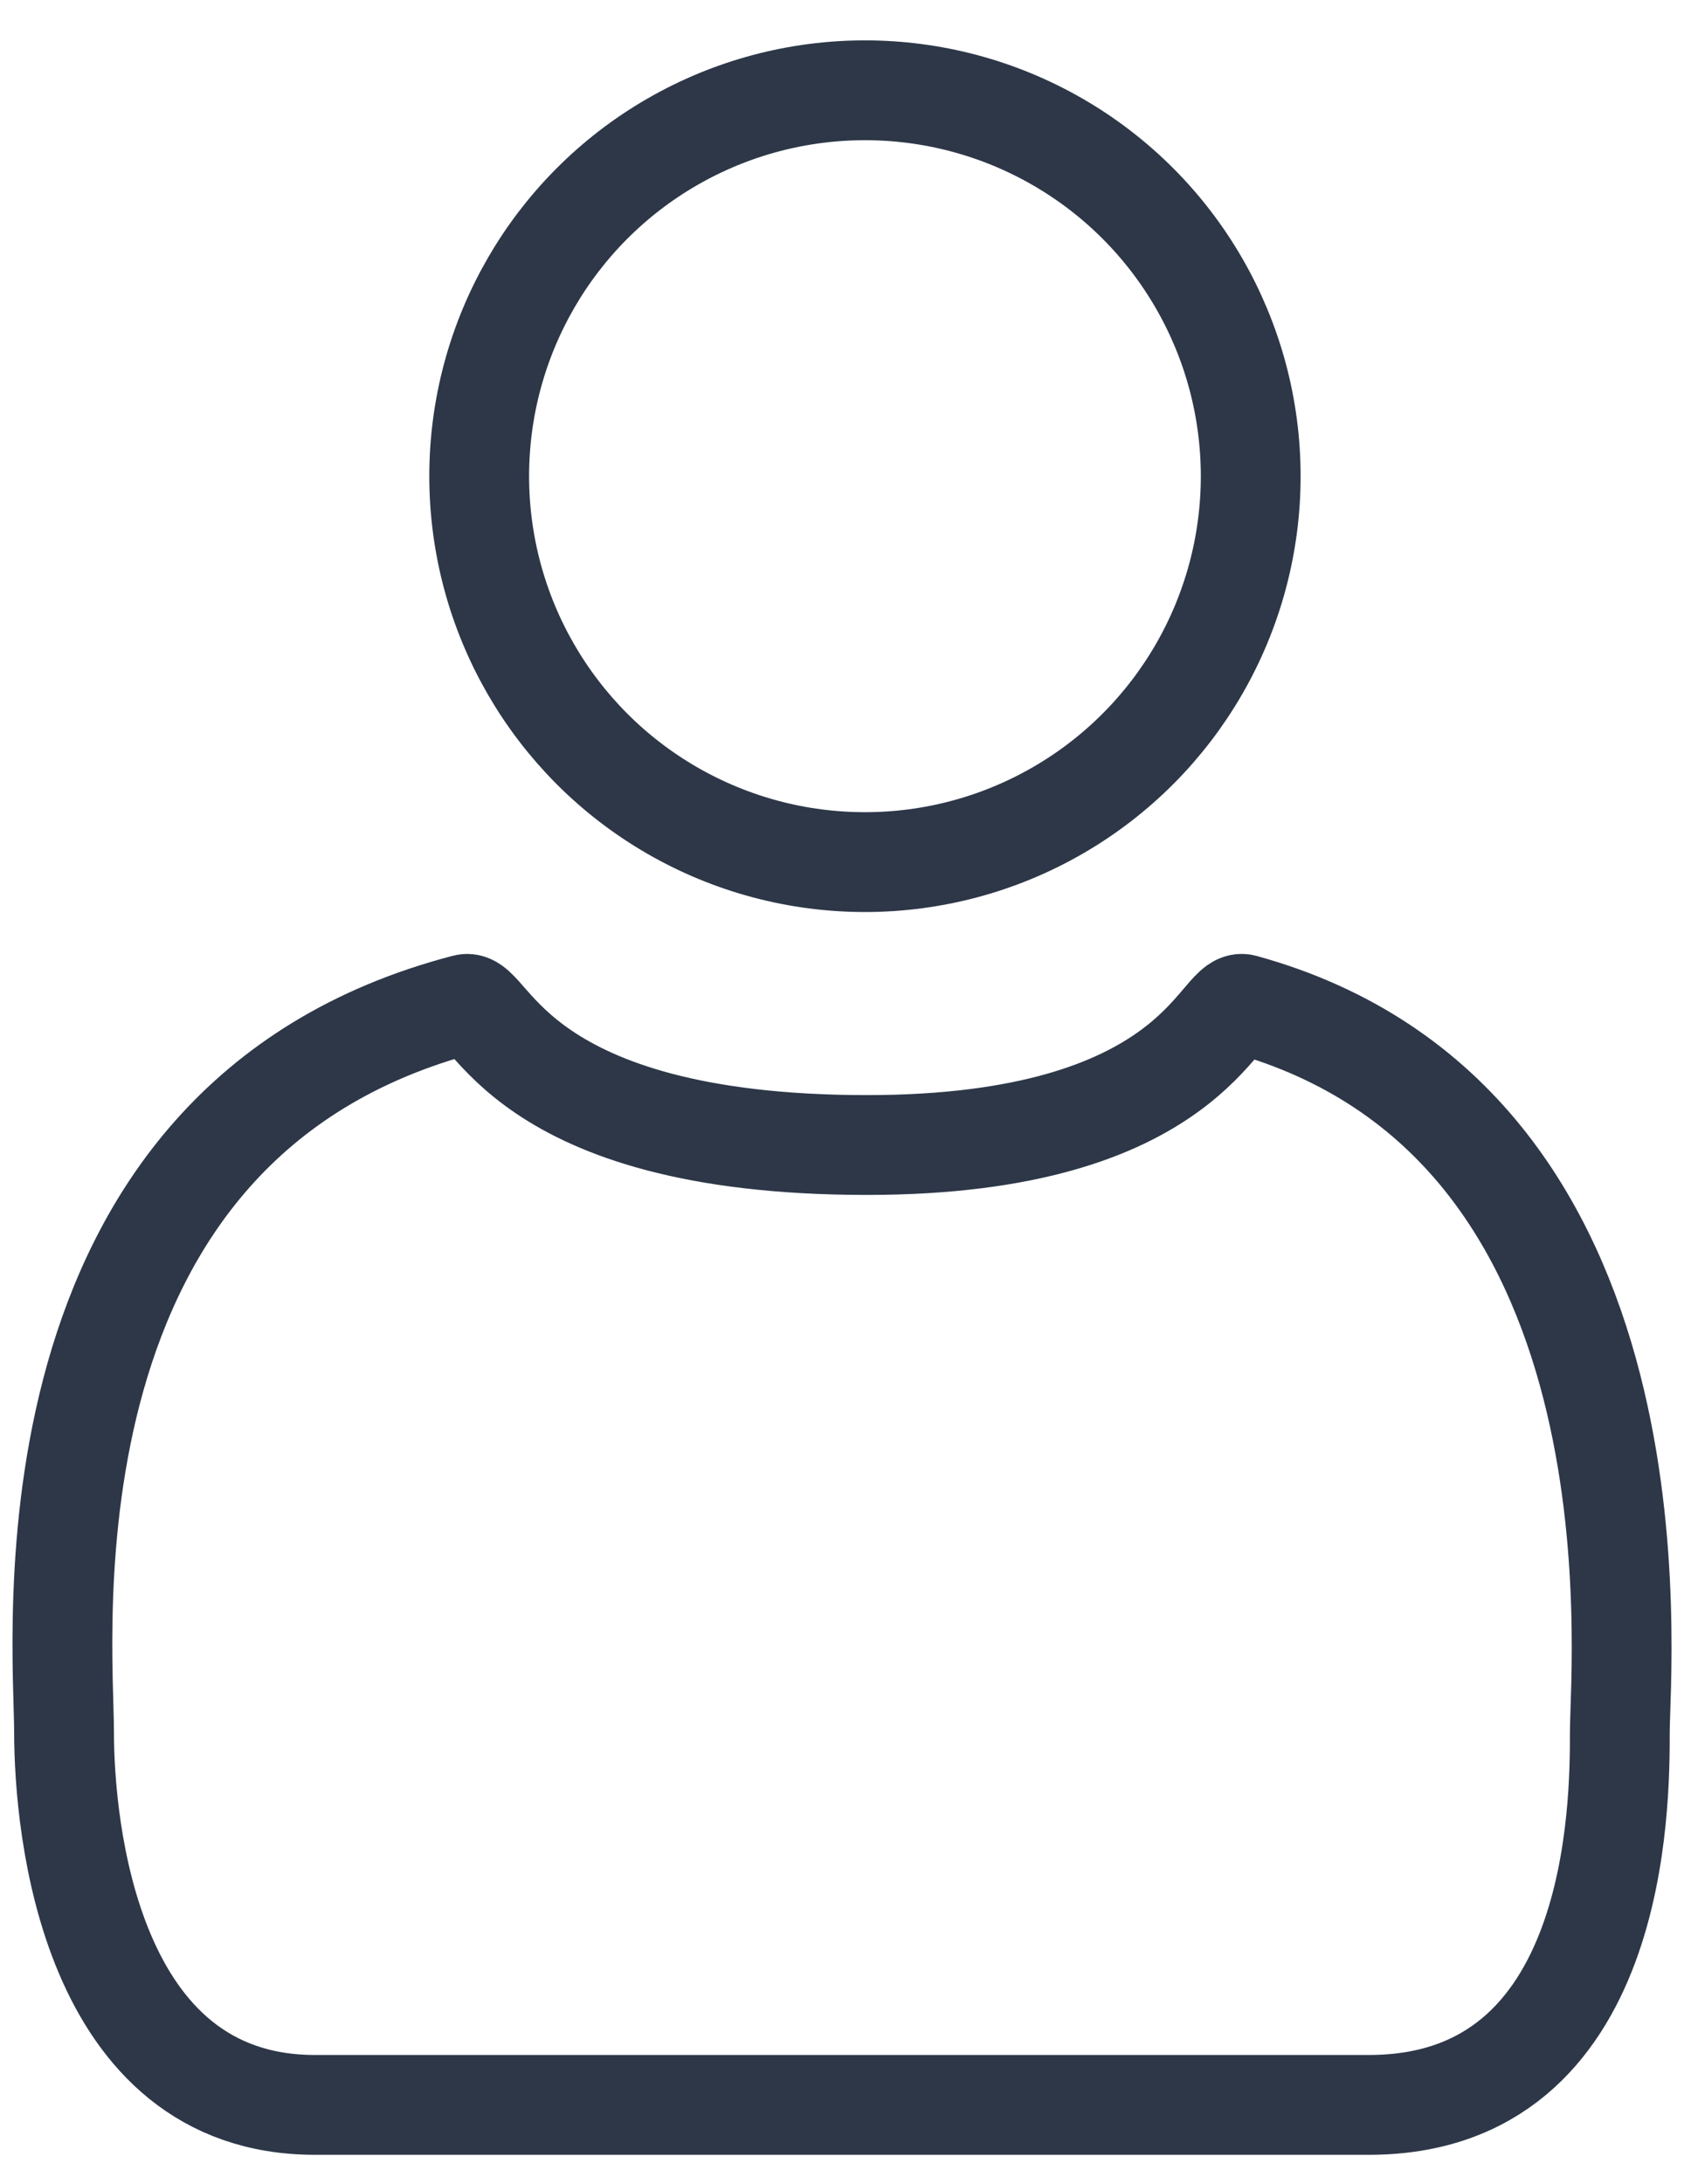 <svg width="27" height="35" viewBox="0 0 27 35" fill="none" xmlns="http://www.w3.org/2000/svg">
<path d="M21.948 33.735H5.05C1.429 33.735 1.027 29.27 1.027 27.764C1.027 26.258 0.222 17.975 7.464 16.092C7.866 15.987 8.268 18.351 13.901 18.351C19.131 18.351 19.534 15.981 19.936 16.092C26.776 17.975 25.971 26.635 25.971 27.764C25.971 28.894 25.971 33.735 21.948 33.735Z" stroke="#2D3748" stroke-width="1.6"/>
<circle cx="13.868" cy="7.632" r="6.185" stroke="#2D3748" stroke-width="1.6"/>
</svg>
